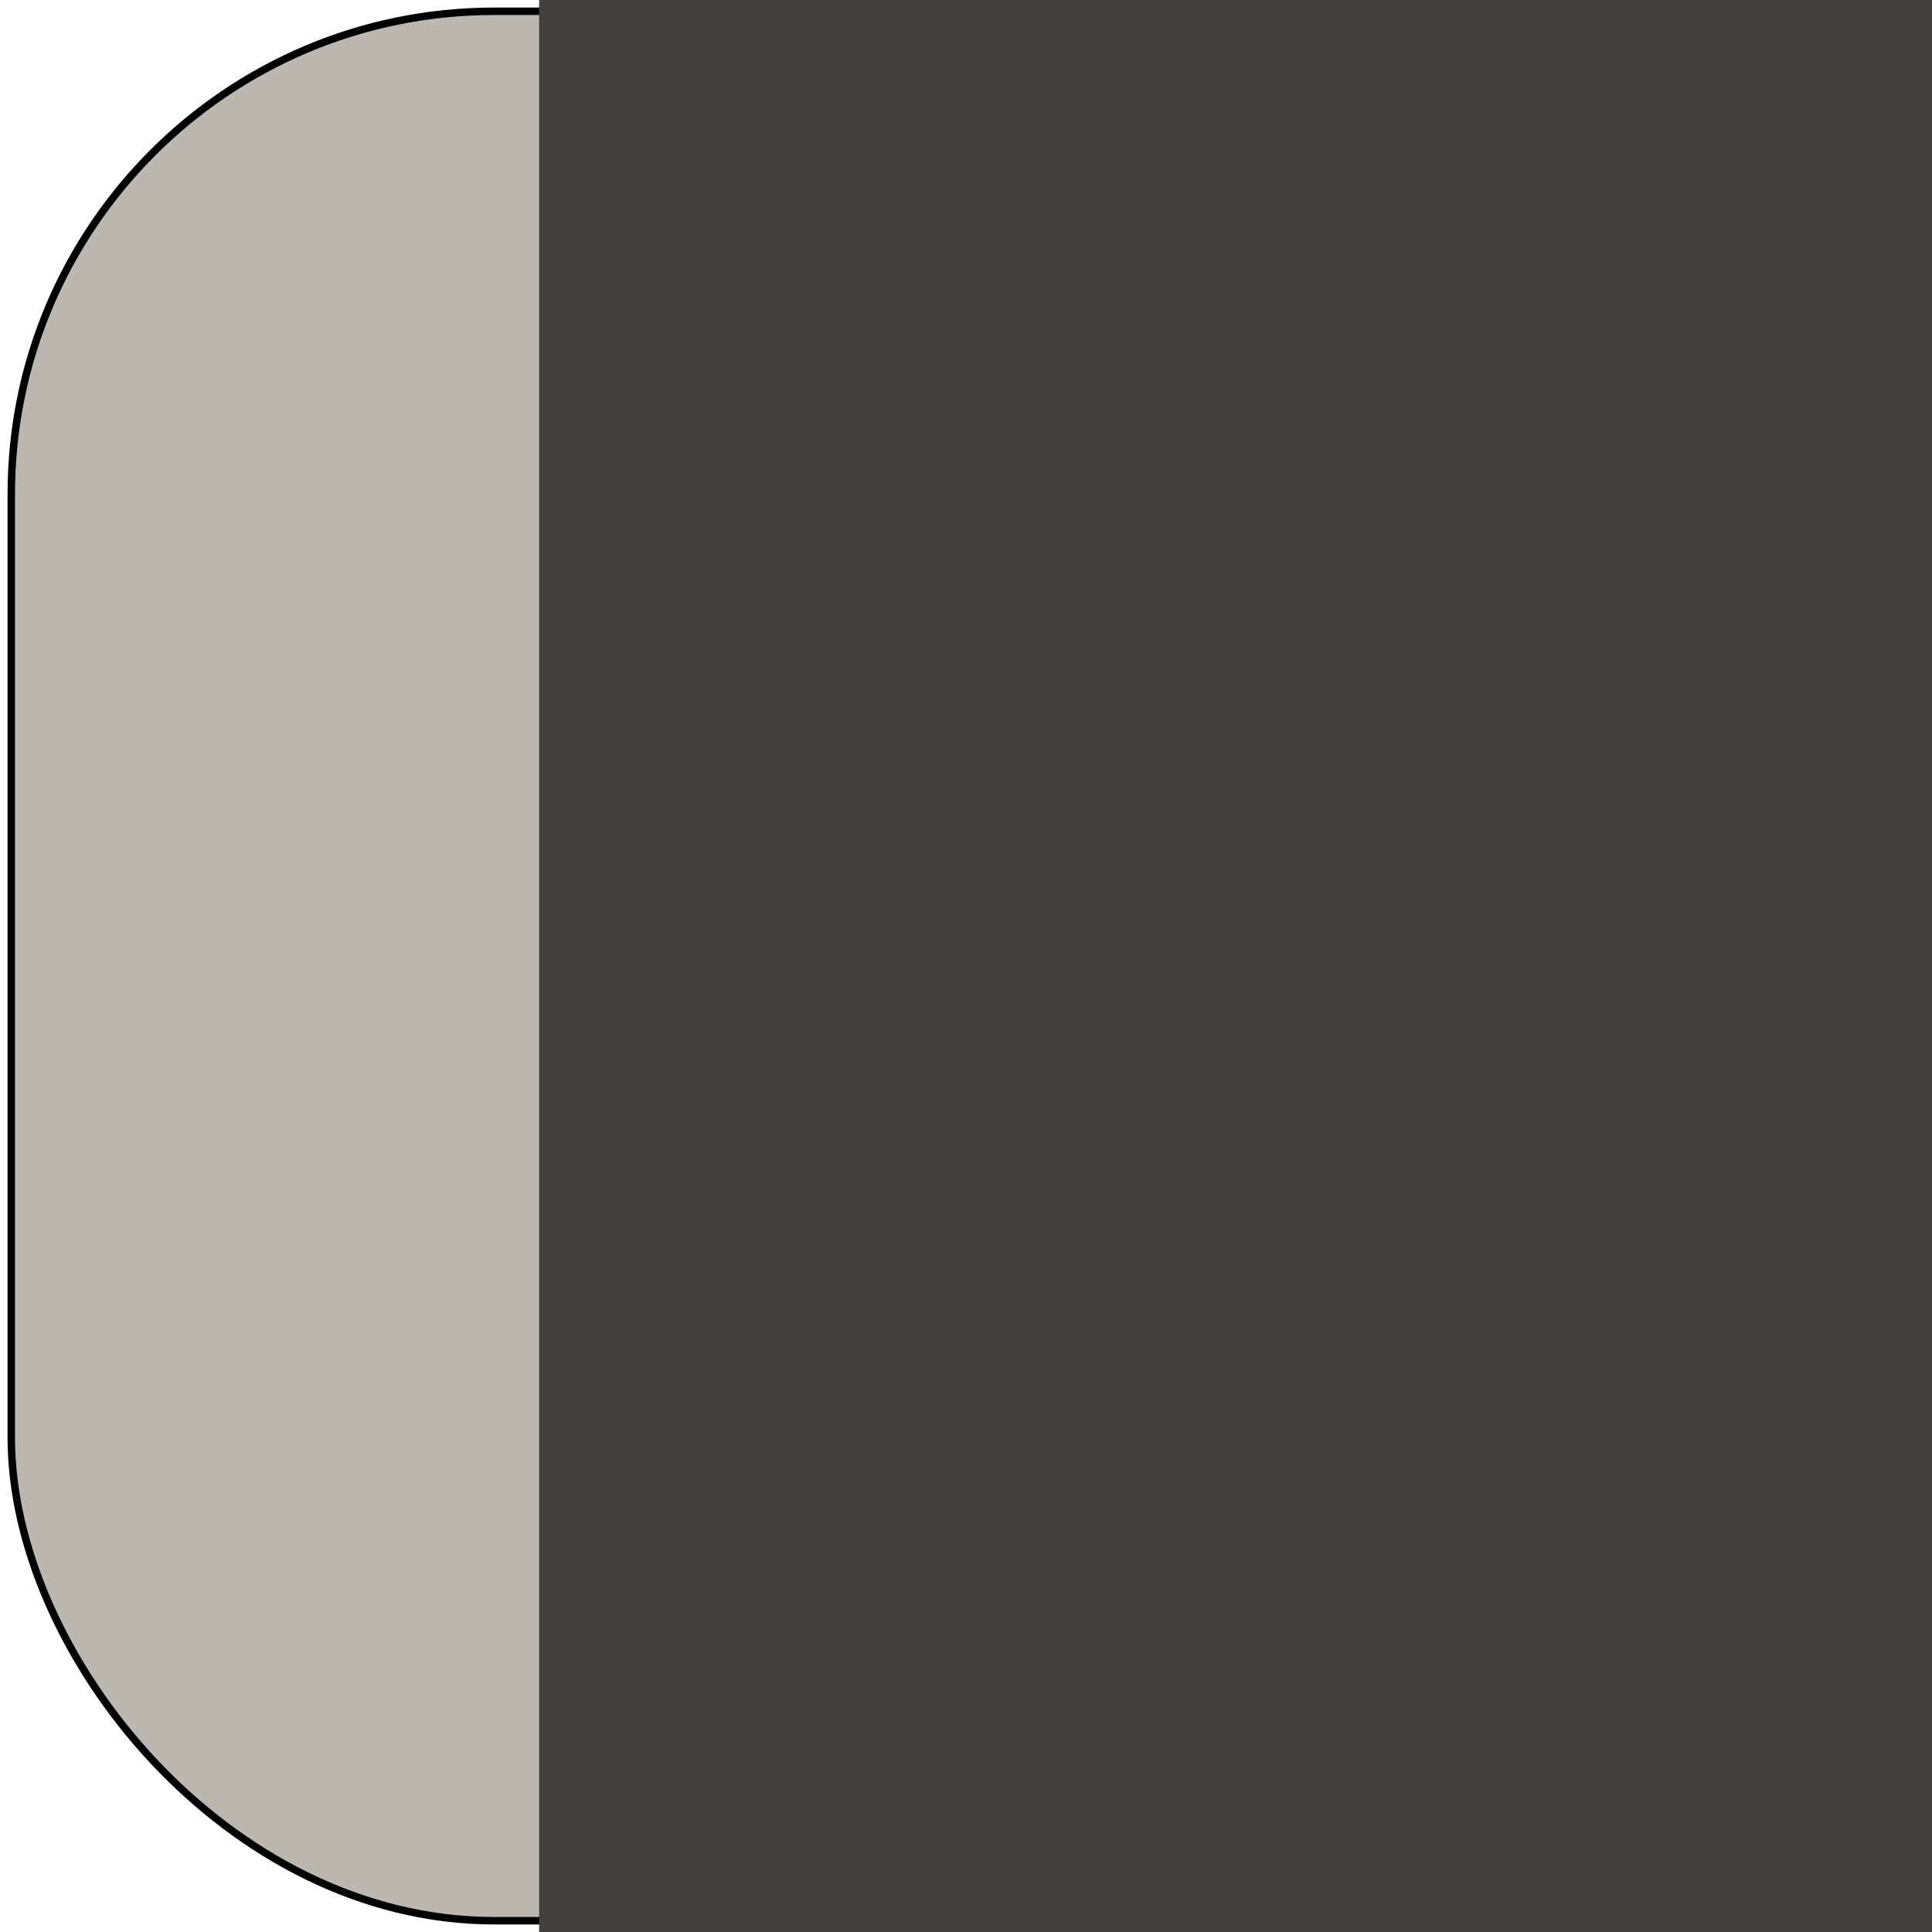 <?xml version="1.0" encoding="UTF-8" standalone="no"?>
<!-- Created with Inkscape (http://www.inkscape.org/) -->

<svg
   xmlns:dc="http://purl.org/dc/elements/1.1/"
   xmlns:cc="http://creativecommons.org/ns#"
   xmlns:rdf="http://www.w3.org/1999/02/22-rdf-syntax-ns#"
   xmlns:svg="http://www.w3.org/2000/svg"
   xmlns="http://www.w3.org/2000/svg"
   xmlns:sodipodi="http://sodipodi.sourceforge.net/DTD/sodipodi-0.dtd"
   xmlns:inkscape="http://www.inkscape.org/namespaces/inkscape"
   width="256"
   height="256"
   viewBox="0 0 256 256"
   id="svg4144"
   version="1.1"
   inkscape:version="0.91 r13725"
   sodipodi:docname="typedef.svg"
   inkscape:export-filename="C:\Users\PC\Desktop\function.png"
   inkscape:export-xdpi="90"
   inkscape:export-ydpi="90">
  <title
     id="title4164">Function</title>
  <defs
     id="defs4146" />
  <sodipodi:namedview
     id="base"
     pagecolor="#ffffff"
     bordercolor="#666666"
     borderopacity="1"
     inkscape:pageopacity="0.0"
     inkscape:pageshadow="2"
     inkscape:zoom="1.4142136"
     inkscape:cx="-151.96878"
     inkscape:cy="115.17719"
     inkscape:document-units="px"
     inkscape:current-layer="layer1"
     showgrid="false"
     units="px"
     inkscape:showpageshadow="false"
     inkscape:window-width="1920"
     inkscape:window-height="1028"
     inkscape:window-x="-8"
     inkscape:window-y="-8"
     inkscape:window-maximized="1"
     showborder="true"
     inkscape:snap-text-baseline="true" />
  <g
     inkscape:label="Layer 1"
     inkscape:groupmode="layer"
     id="layer1"
     transform="translate(0,-796.362)">
    <rect
       style="opacity:1;fill:#bcb8b0;fill-opacity:1;fill-rule:evenodd;stroke:#000000;stroke-width:0.988;stroke-miterlimit:4;stroke-dasharray:none;stroke-opacity:1"
       id="rect4152"
       width="253.012"
       height="253.012"
       x="1.494"
       y="797.856"
       ry="64.003"
       rx="64.003" />
    <flowRoot
       xml:space="preserve"
       id="flowRoot4154"
       style="font-style:normal;font-variant:normal;font-weight:normal;font-stretch:normal;font-size:15px;line-height:125%;font-family:sans-serif;-inkscape-font-specification:'sans-serif, Normal';text-align:start;letter-spacing:0px;word-spacing:0px;writing-mode:lr-tb;text-anchor:start;fill:#42413e;fill-opacity:1;stroke:#42413e;stroke-width:0.066;stroke-linecap:butt;stroke-linejoin:miter;stroke-miterlimit:4;stroke-dasharray:none;stroke-opacity:1"
       transform="matrix(15.898,0,0,12.709,-563.195,243.097)"><flowRegion
         id="flowRegion4156"><rect
           id="rect4158"
           width="54.447"
           height="54.094"
           x="39.952"
           y="43.161"
           style="font-style:normal;font-variant:normal;font-weight:normal;font-stretch:normal;font-size:15px;line-height:125%;font-family:sans-serif;-inkscape-font-specification:'sans-serif, Normal';text-align:start;writing-mode:lr-tb;text-anchor:start;fill:#42413e;fill-opacity:1;stroke:#42413e;stroke-width:0.066;stroke-miterlimit:4;stroke-dasharray:none;stroke-opacity:1" /></flowRegion><flowPara
         id="flowPara4160"
         style="font-weight:bold">t</flowPara></flowRoot>  </g>
</svg>
